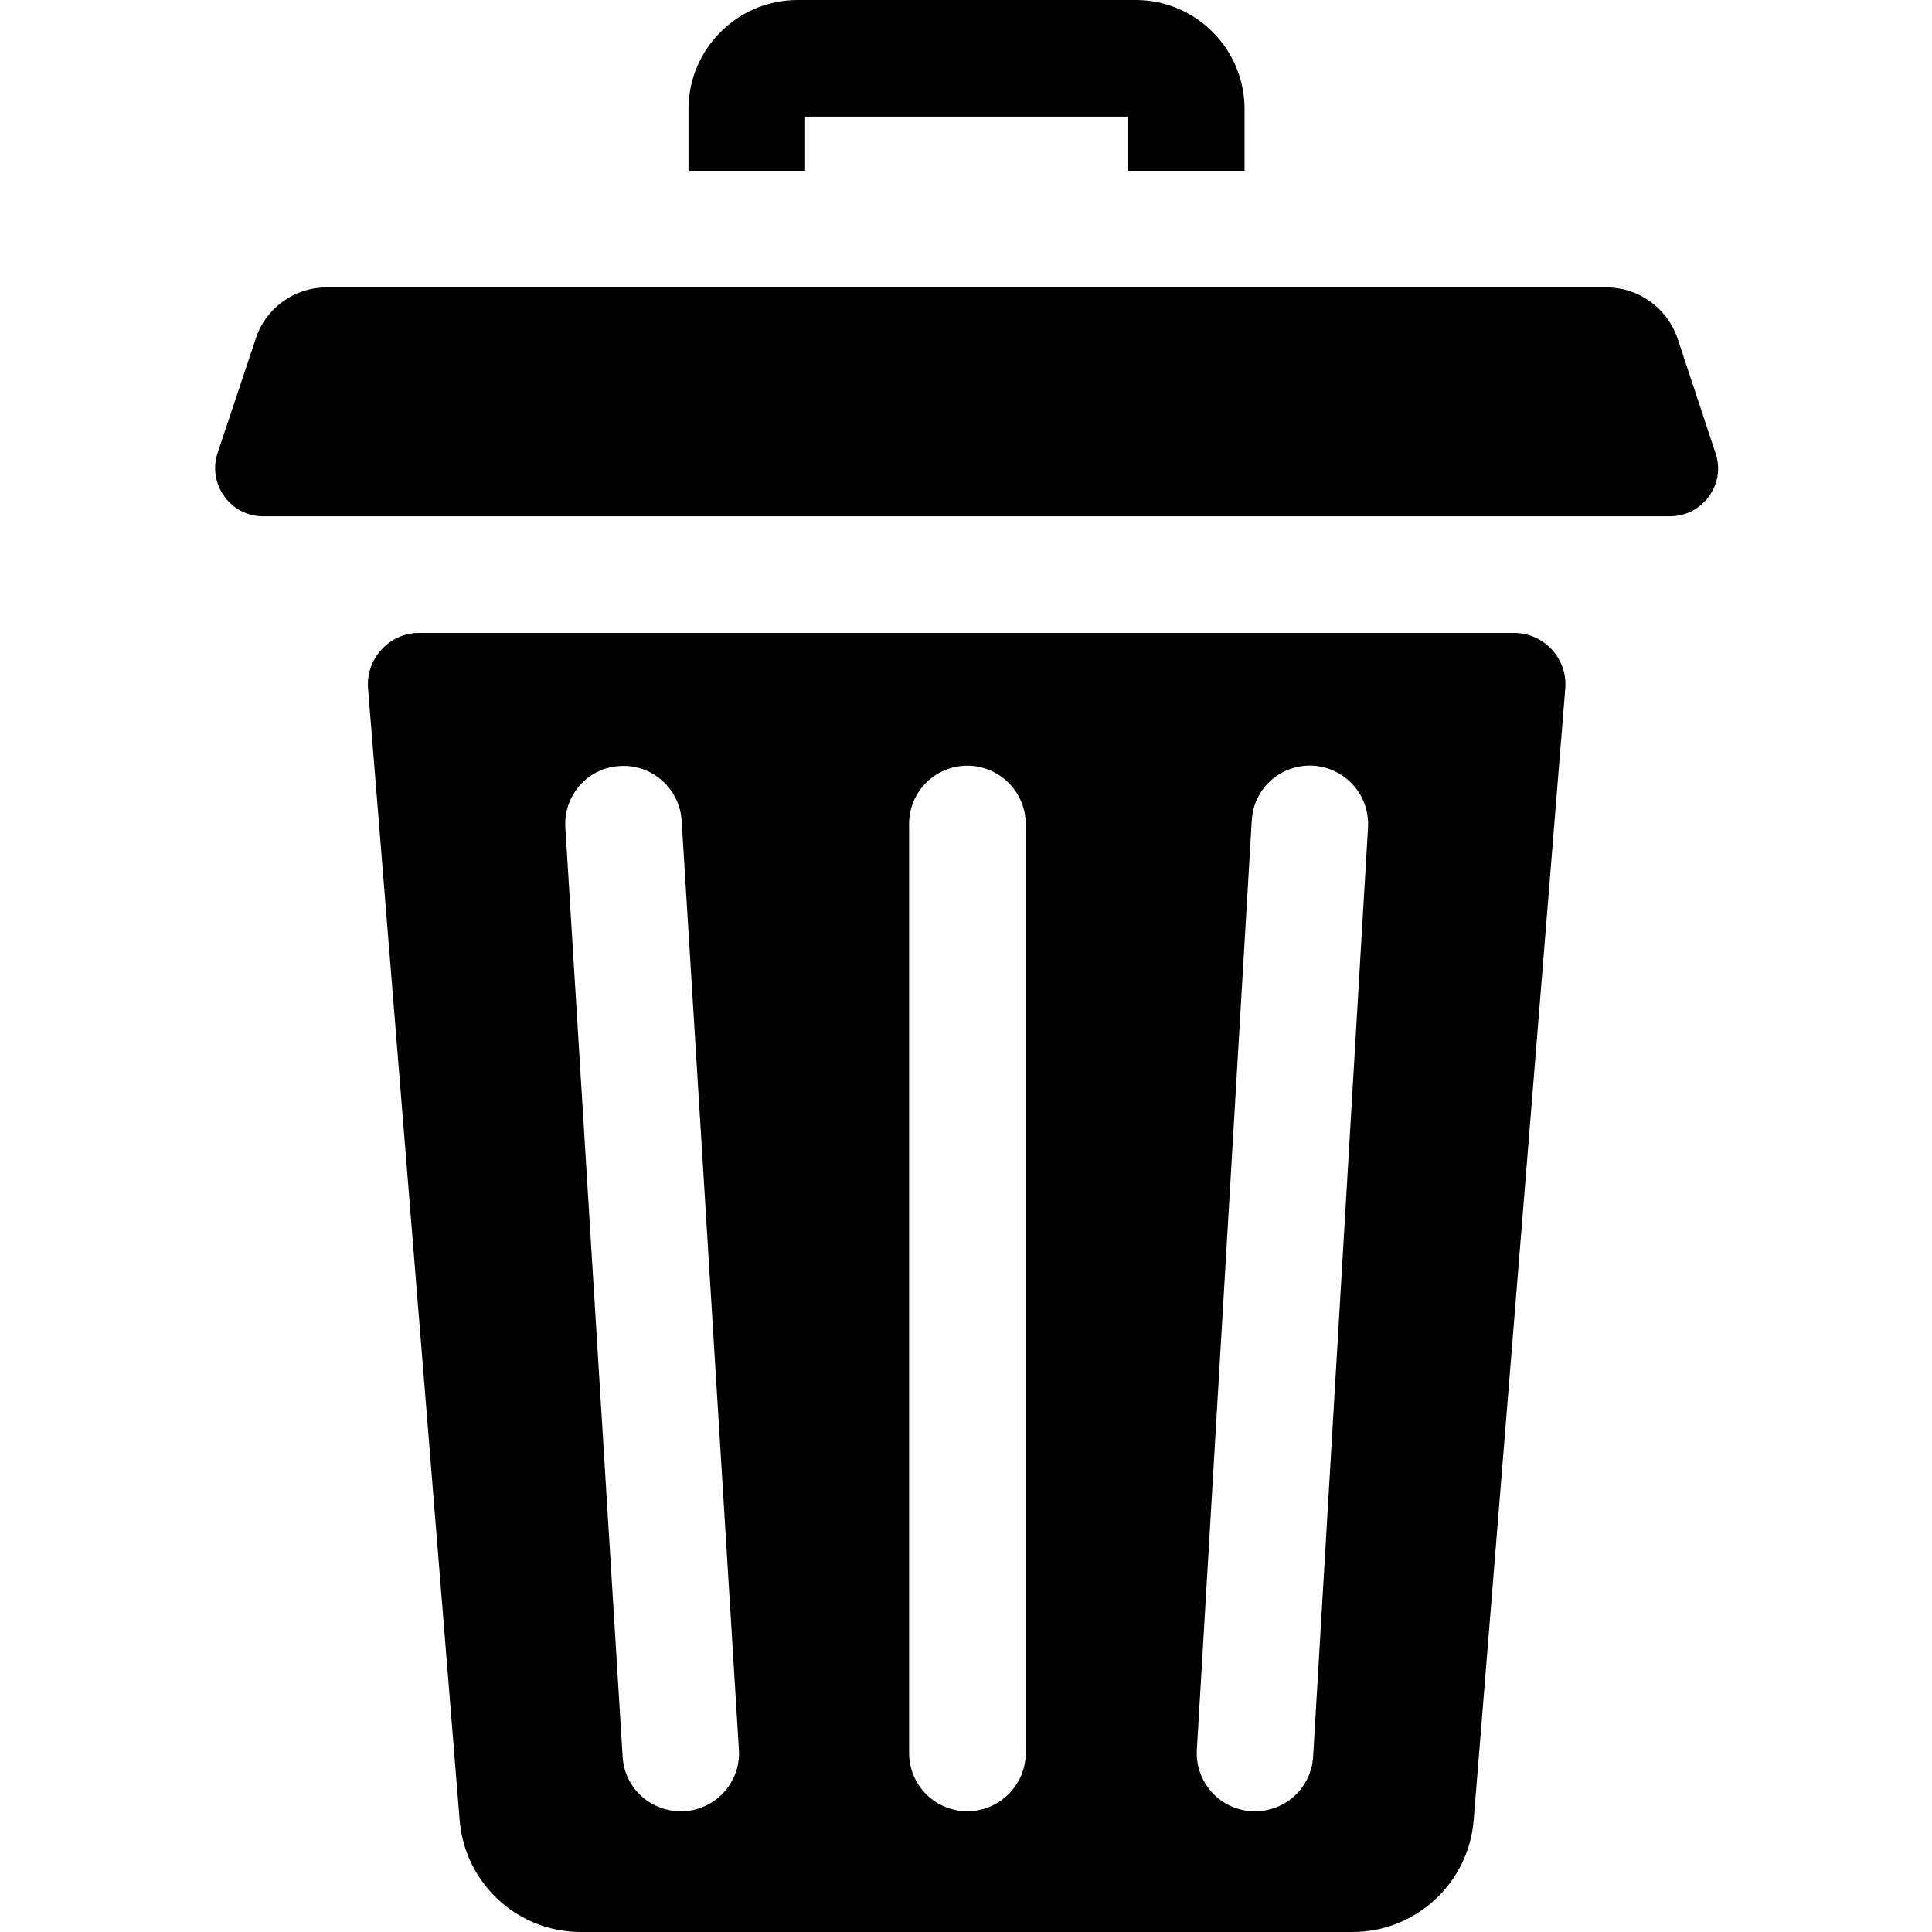 <?xml version="1.0" encoding="UTF-8"?>
<svg xmlns="http://www.w3.org/2000/svg" xmlns:xlink="http://www.w3.org/1999/xlink" width="22pt" height="22pt" viewBox="0 0 22 22" version="1.1">
    <g id="surface1">
        <path style=" stroke:none;fill-rule:nonzero;fill:rgb(0%,0%,0%);fill-opacity:1;" d="M 9.168 1.328 L 12.844 1.328 L 12.844 1.945 L 14.172 1.945 L 14.172 1.242 C 14.172 0.559 13.617 0 12.934 0 L 9.082 0 C 8.398 0 7.84 0.559 7.84 1.242 L 7.84 1.945 L 9.168 1.945 Z M 9.168 1.328 "/>
        <path style=" stroke:none;fill-rule:nonzero;fill:rgb(0%,0%,0%);fill-opacity:1;" d="M 17.238 7.207 L 4.773 7.207 C 4.434 7.207 4.164 7.5 4.191 7.84 L 5.234 20.727 C 5.293 21.445 5.891 22 6.613 22 L 15.402 22 C 16.121 22 16.723 21.445 16.781 20.727 L 17.824 7.84 C 17.852 7.5 17.582 7.207 17.238 7.207 Z M 7.793 20.625 C 7.777 20.625 7.766 20.625 7.75 20.625 C 7.402 20.625 7.109 20.355 7.09 20.004 L 6.438 9.426 C 6.414 9.059 6.691 8.742 7.059 8.723 C 7.422 8.699 7.738 8.977 7.762 9.344 L 8.414 19.922 C 8.438 20.289 8.156 20.602 7.793 20.625 Z M 11.68 19.961 C 11.68 20.328 11.379 20.625 11.016 20.625 C 10.648 20.625 10.352 20.328 10.352 19.961 L 10.352 9.383 C 10.352 9.016 10.648 8.719 11.016 8.719 C 11.379 8.719 11.68 9.016 11.68 9.383 Z M 15.578 9.422 L 14.953 20 C 14.934 20.355 14.641 20.625 14.293 20.625 C 14.277 20.625 14.266 20.625 14.254 20.625 C 13.887 20.605 13.605 20.289 13.629 19.922 L 14.254 9.344 C 14.273 8.977 14.586 8.699 14.953 8.719 C 15.32 8.742 15.598 9.055 15.578 9.422 Z M 15.578 9.422 "/>
        <path style=" stroke:none;fill-rule:nonzero;fill:rgb(0%,0%,0%);fill-opacity:1;" d="M 19.535 5.16 L 19.102 3.852 C 18.984 3.508 18.66 3.273 18.297 3.273 L 3.715 3.273 C 3.352 3.273 3.027 3.508 2.914 3.852 L 2.477 5.16 C 2.395 5.41 2.504 5.668 2.707 5.797 C 2.789 5.848 2.891 5.879 2.996 5.879 L 19.016 5.879 C 19.125 5.879 19.223 5.848 19.305 5.797 C 19.512 5.668 19.621 5.41 19.535 5.16 Z M 19.535 5.16 "/>
    </g>
</svg>
